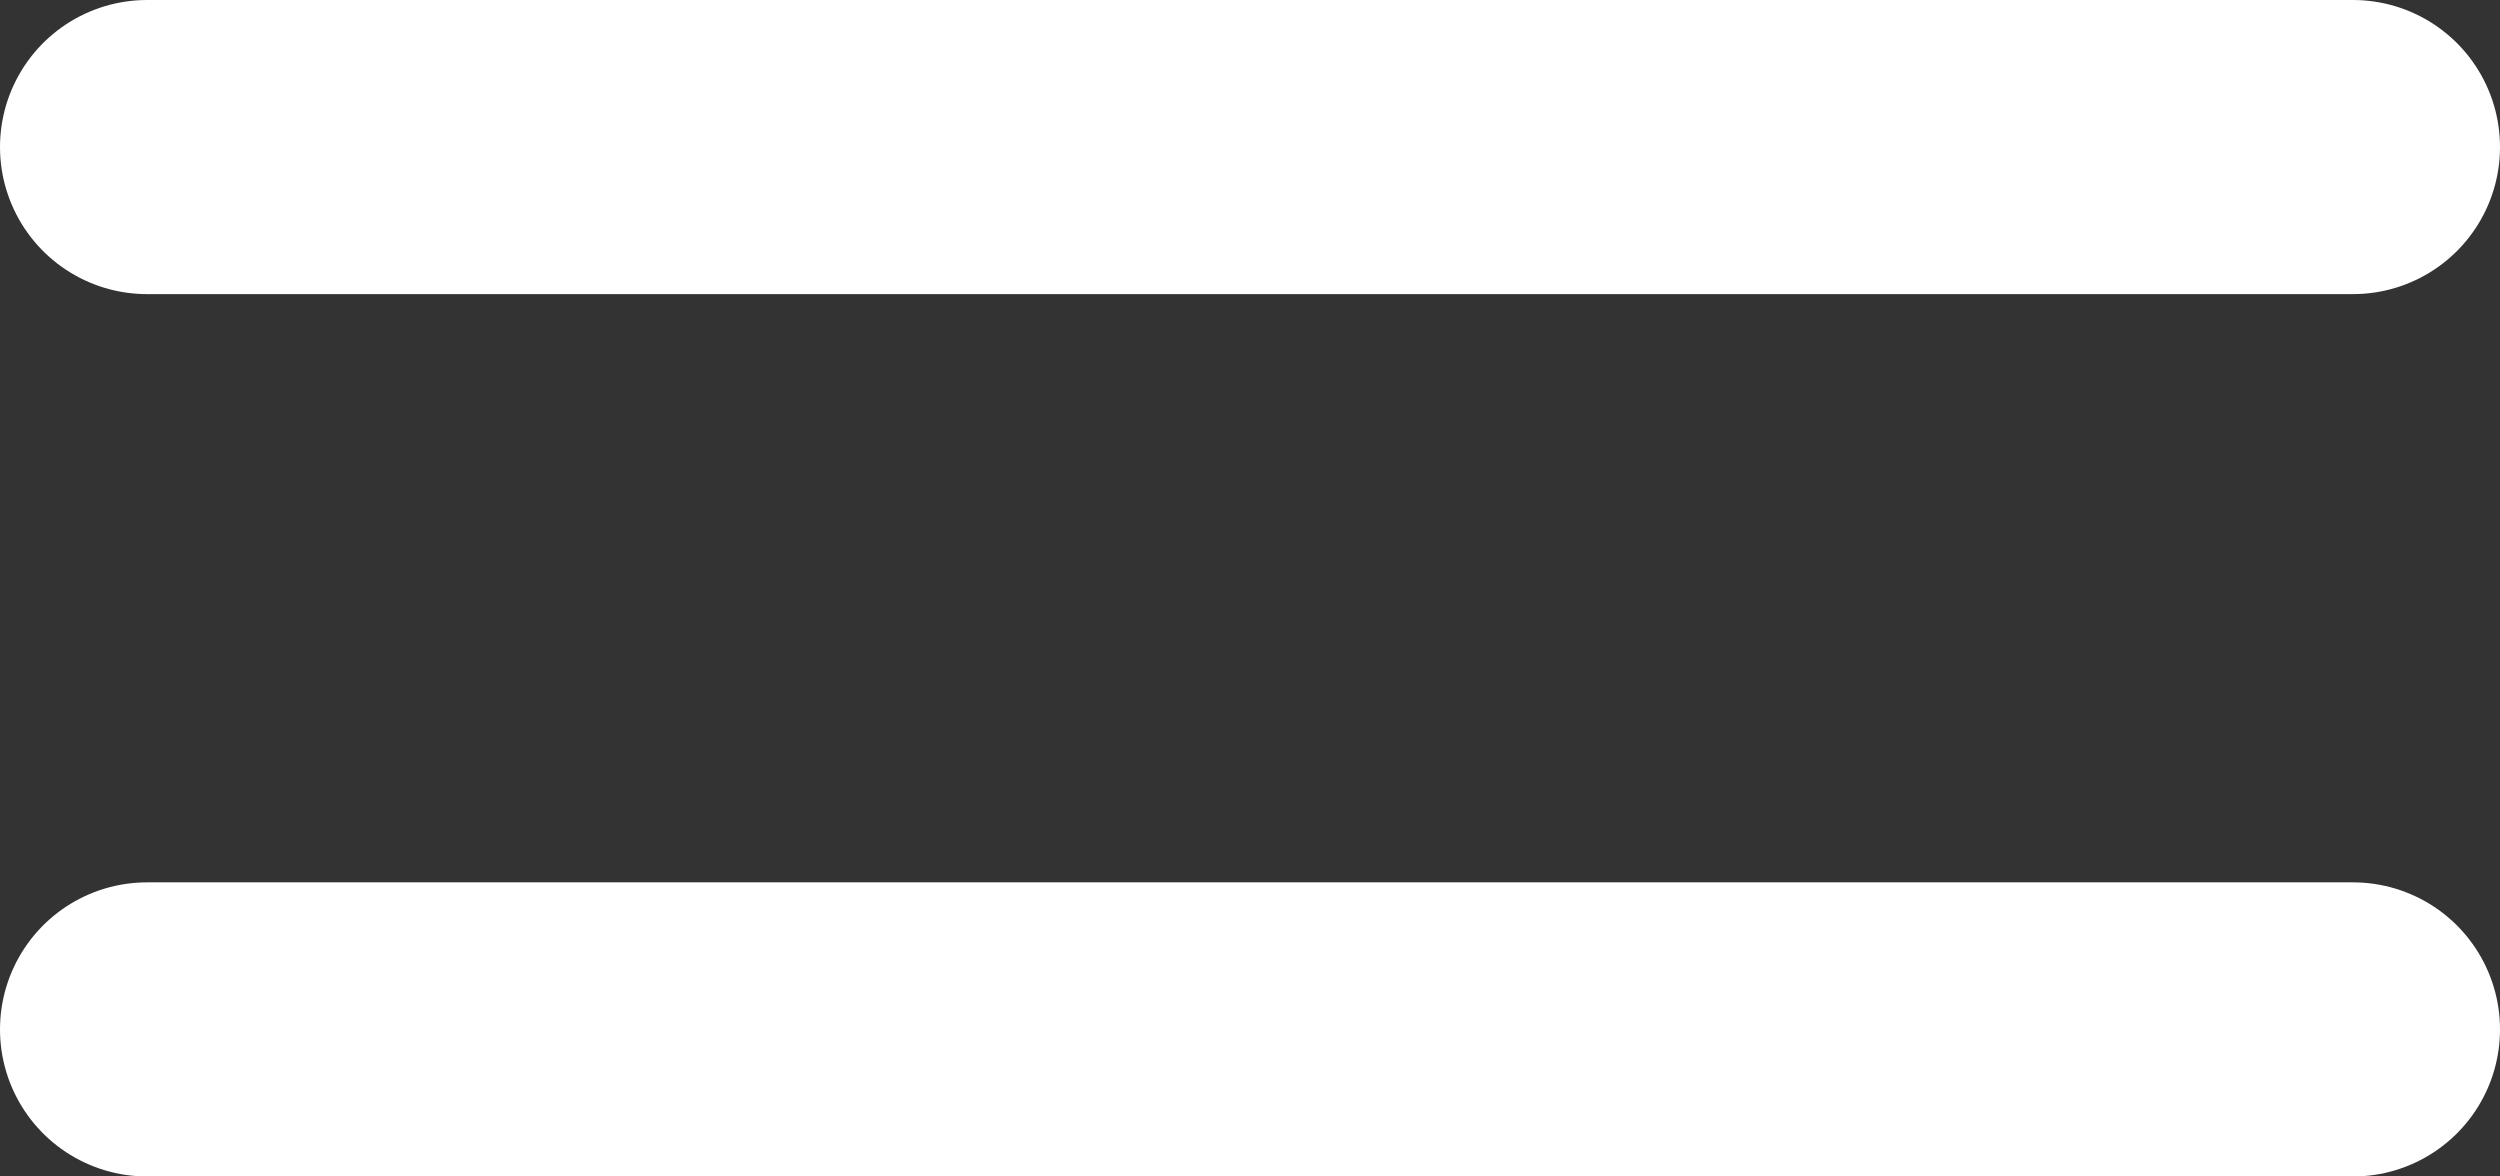 <svg xmlns="http://www.w3.org/2000/svg" width="17" height="8" viewBox="0 0 17 8" fill="none">
    <rect x="0" y="0" width="17" height="8" fill="#333333" stroke="none"/>
    <path d="M1 1H16M1 7H16" stroke="white" stroke-width="2" stroke-linecap="round" />
</svg>